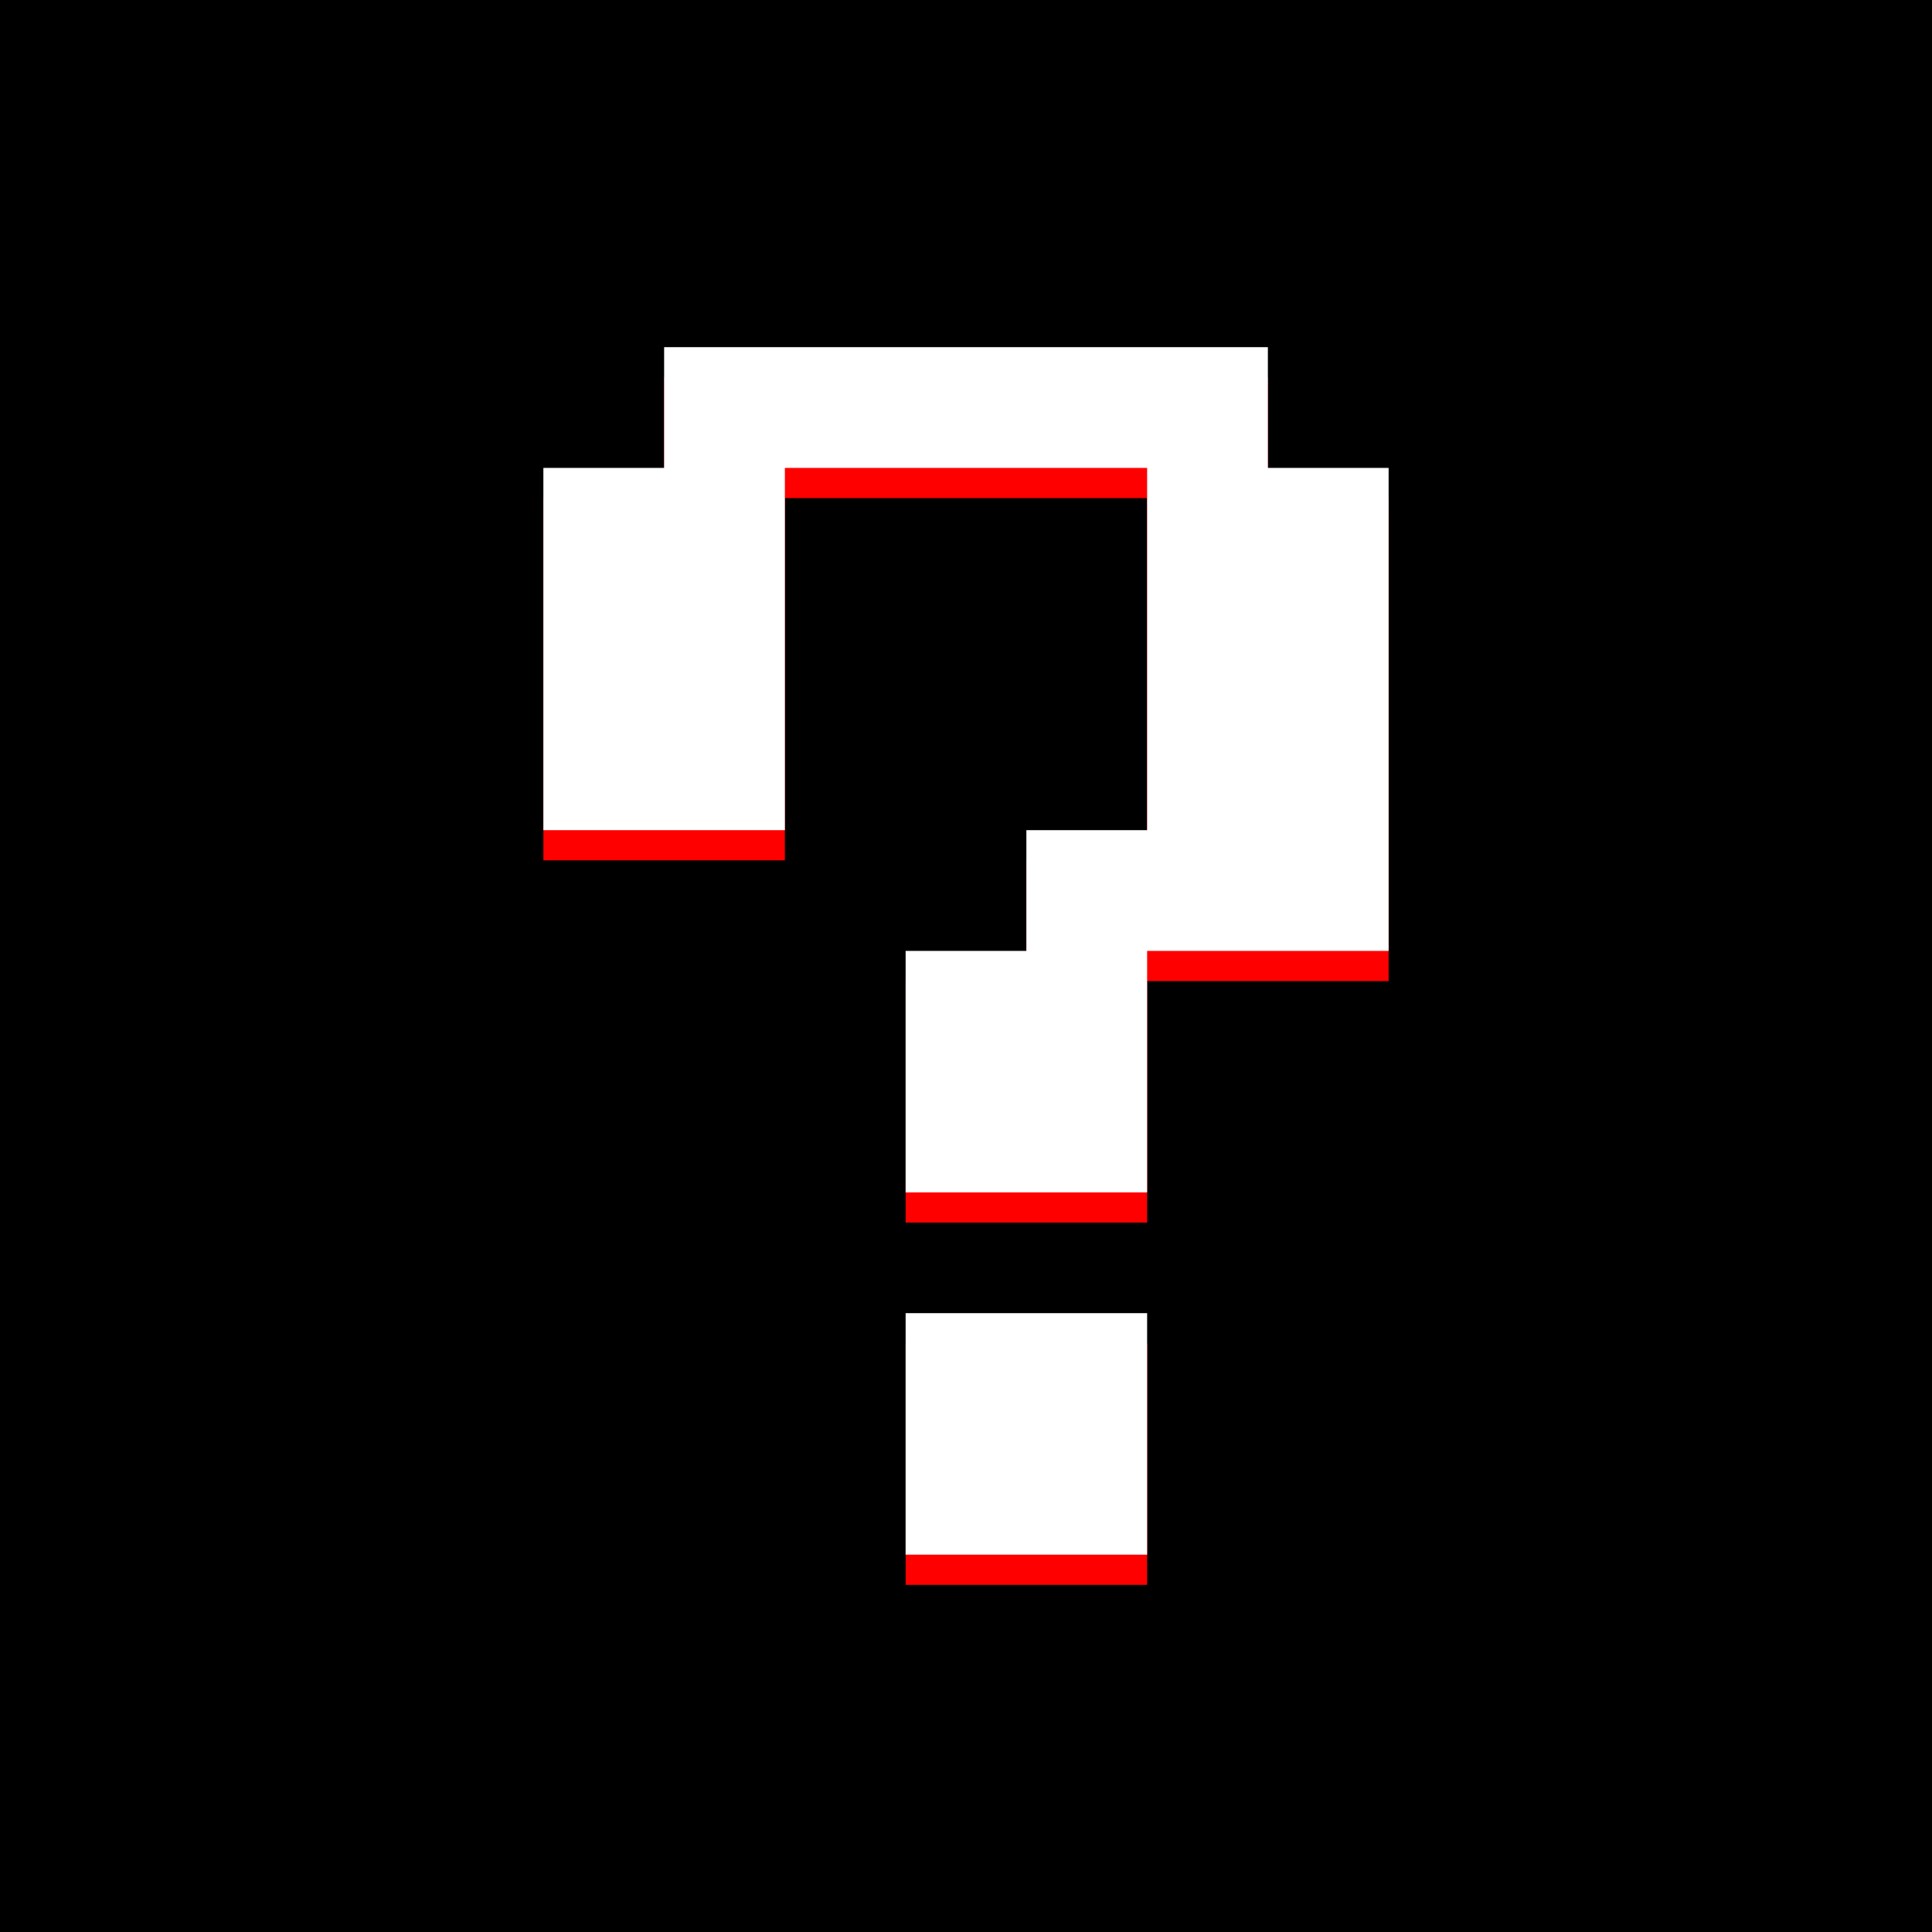<svg xmlns="http://www.w3.org/2000/svg" width="64" height="64">
	<path id="background" fill="black" d="m 0,0 v 64 h 64 v -64 z" />
	<path id="shadow" fill="red" d="m 22,12.5 v 4 h -4 v 12 h 8 v -12 h 12 v 12 h -4 v 4 h -4 v 8 h 8 v -8 h 8 v -16 h -4 v -4 z m 8,32 v 8 h 8 v -8 z" />
	<path id="drawing" fill="white" d="m 22,11.5 v 4 h -4 v 12 h 8 v -12 h 12 v 12 h -4 v 4 h -4 v 8 h 8 v -8 h 8 v -16 h -4 v -4 z m 8,32 v 8 h 8 v -8 z" />
</svg>